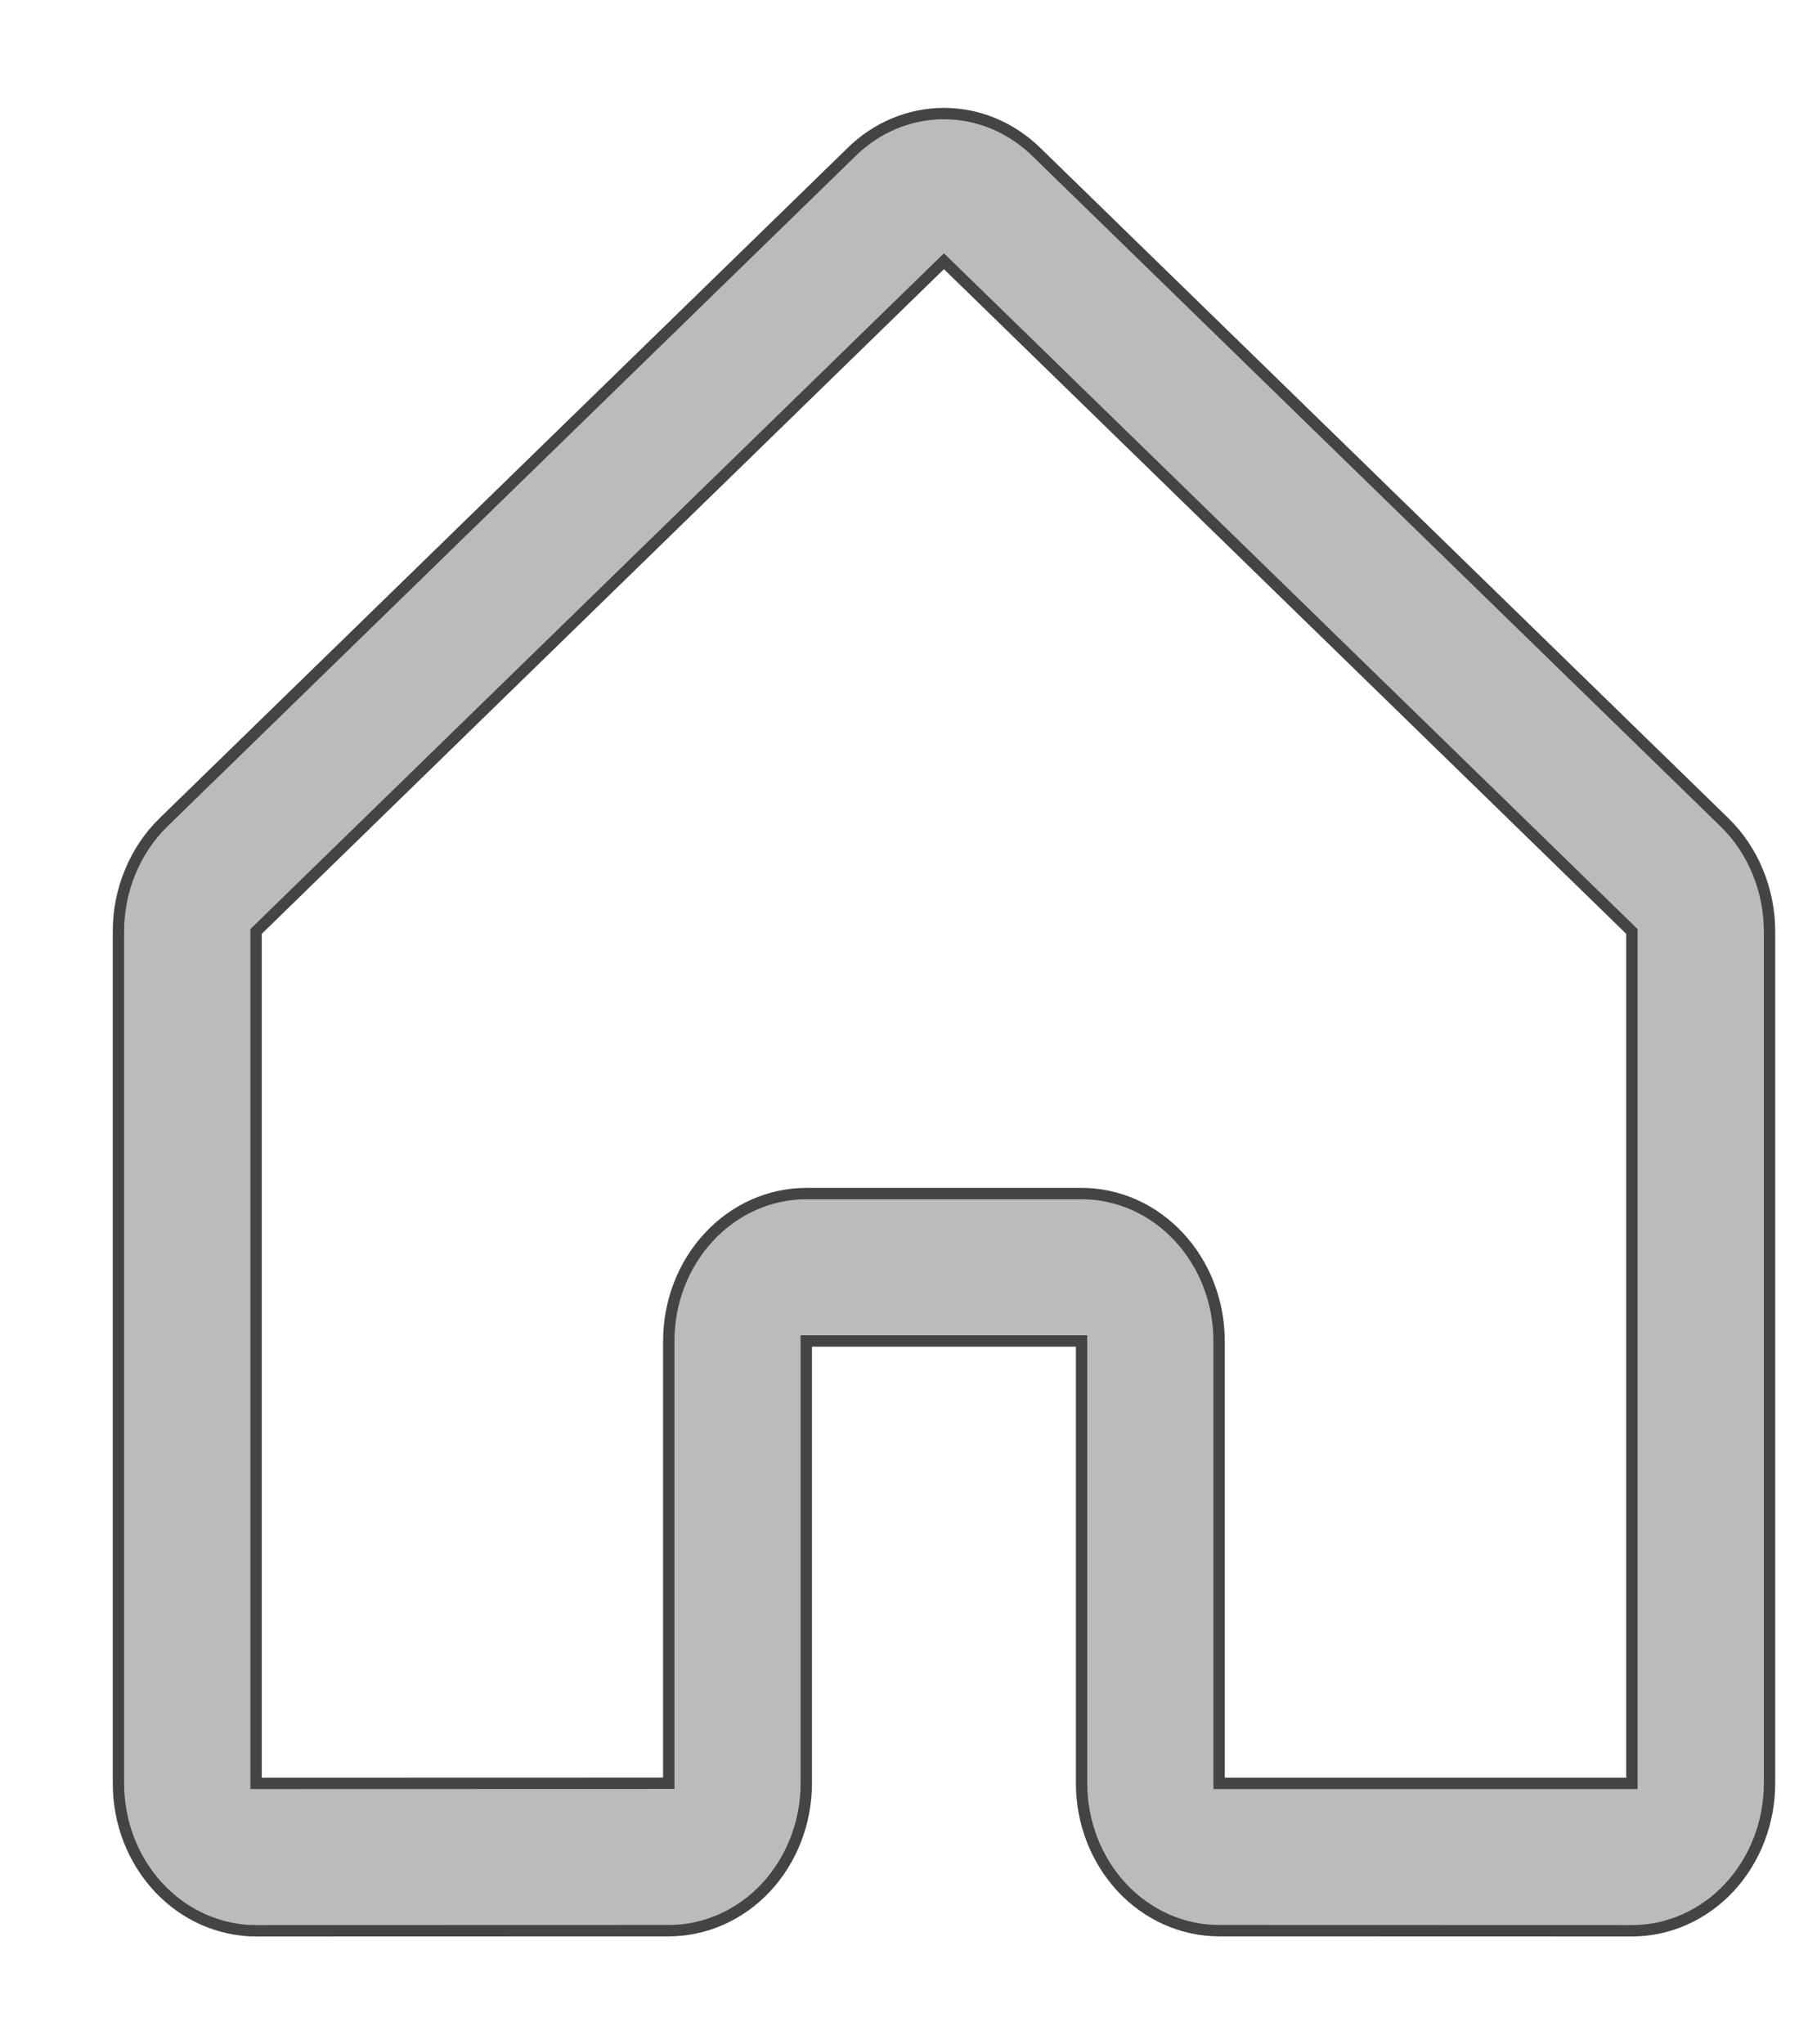 <svg width="16" height="18" viewBox="0 0 16 18" fill="none" xmlns="http://www.w3.org/2000/svg">
<path d="M14.37 17H14.37L10.735 16.999C10.414 16.999 10.106 16.862 9.879 16.619C9.652 16.375 9.524 16.046 9.524 15.701V11.807H7.1V15.701C7.1 16.045 6.972 16.375 6.745 16.619C6.518 16.862 6.21 16.999 5.889 16.999L2.255 17C2.096 17 1.938 16.966 1.791 16.901C1.644 16.836 1.51 16.74 1.398 16.62C1.285 16.499 1.196 16.356 1.135 16.199C1.074 16.041 1.043 15.872 1.043 15.702V8.201C1.043 8.02 1.078 7.841 1.147 7.676C1.215 7.51 1.315 7.362 1.44 7.24L7.497 1.34C7.719 1.121 8.01 1 8.312 1C8.614 1 8.904 1.121 9.127 1.339L15.185 7.24C15.31 7.362 15.41 7.51 15.478 7.676C15.546 7.841 15.582 8.02 15.582 8.201V15.702C15.582 16.046 15.454 16.376 15.227 16.62C15 16.863 14.692 17 14.37 17V17ZM7.1 10.509H9.524C9.845 10.509 10.153 10.646 10.38 10.89C10.607 11.133 10.735 11.463 10.735 11.807V15.702L14.37 15.702V8.201L8.312 2.3L2.255 8.201V15.702L5.889 15.701V11.807C5.889 11.463 6.017 11.133 6.244 10.89C6.471 10.646 6.779 10.509 7.1 10.509Z" fill="#BBBBBB" stroke="#444444" stroke-width="0.1"/>
</svg>
